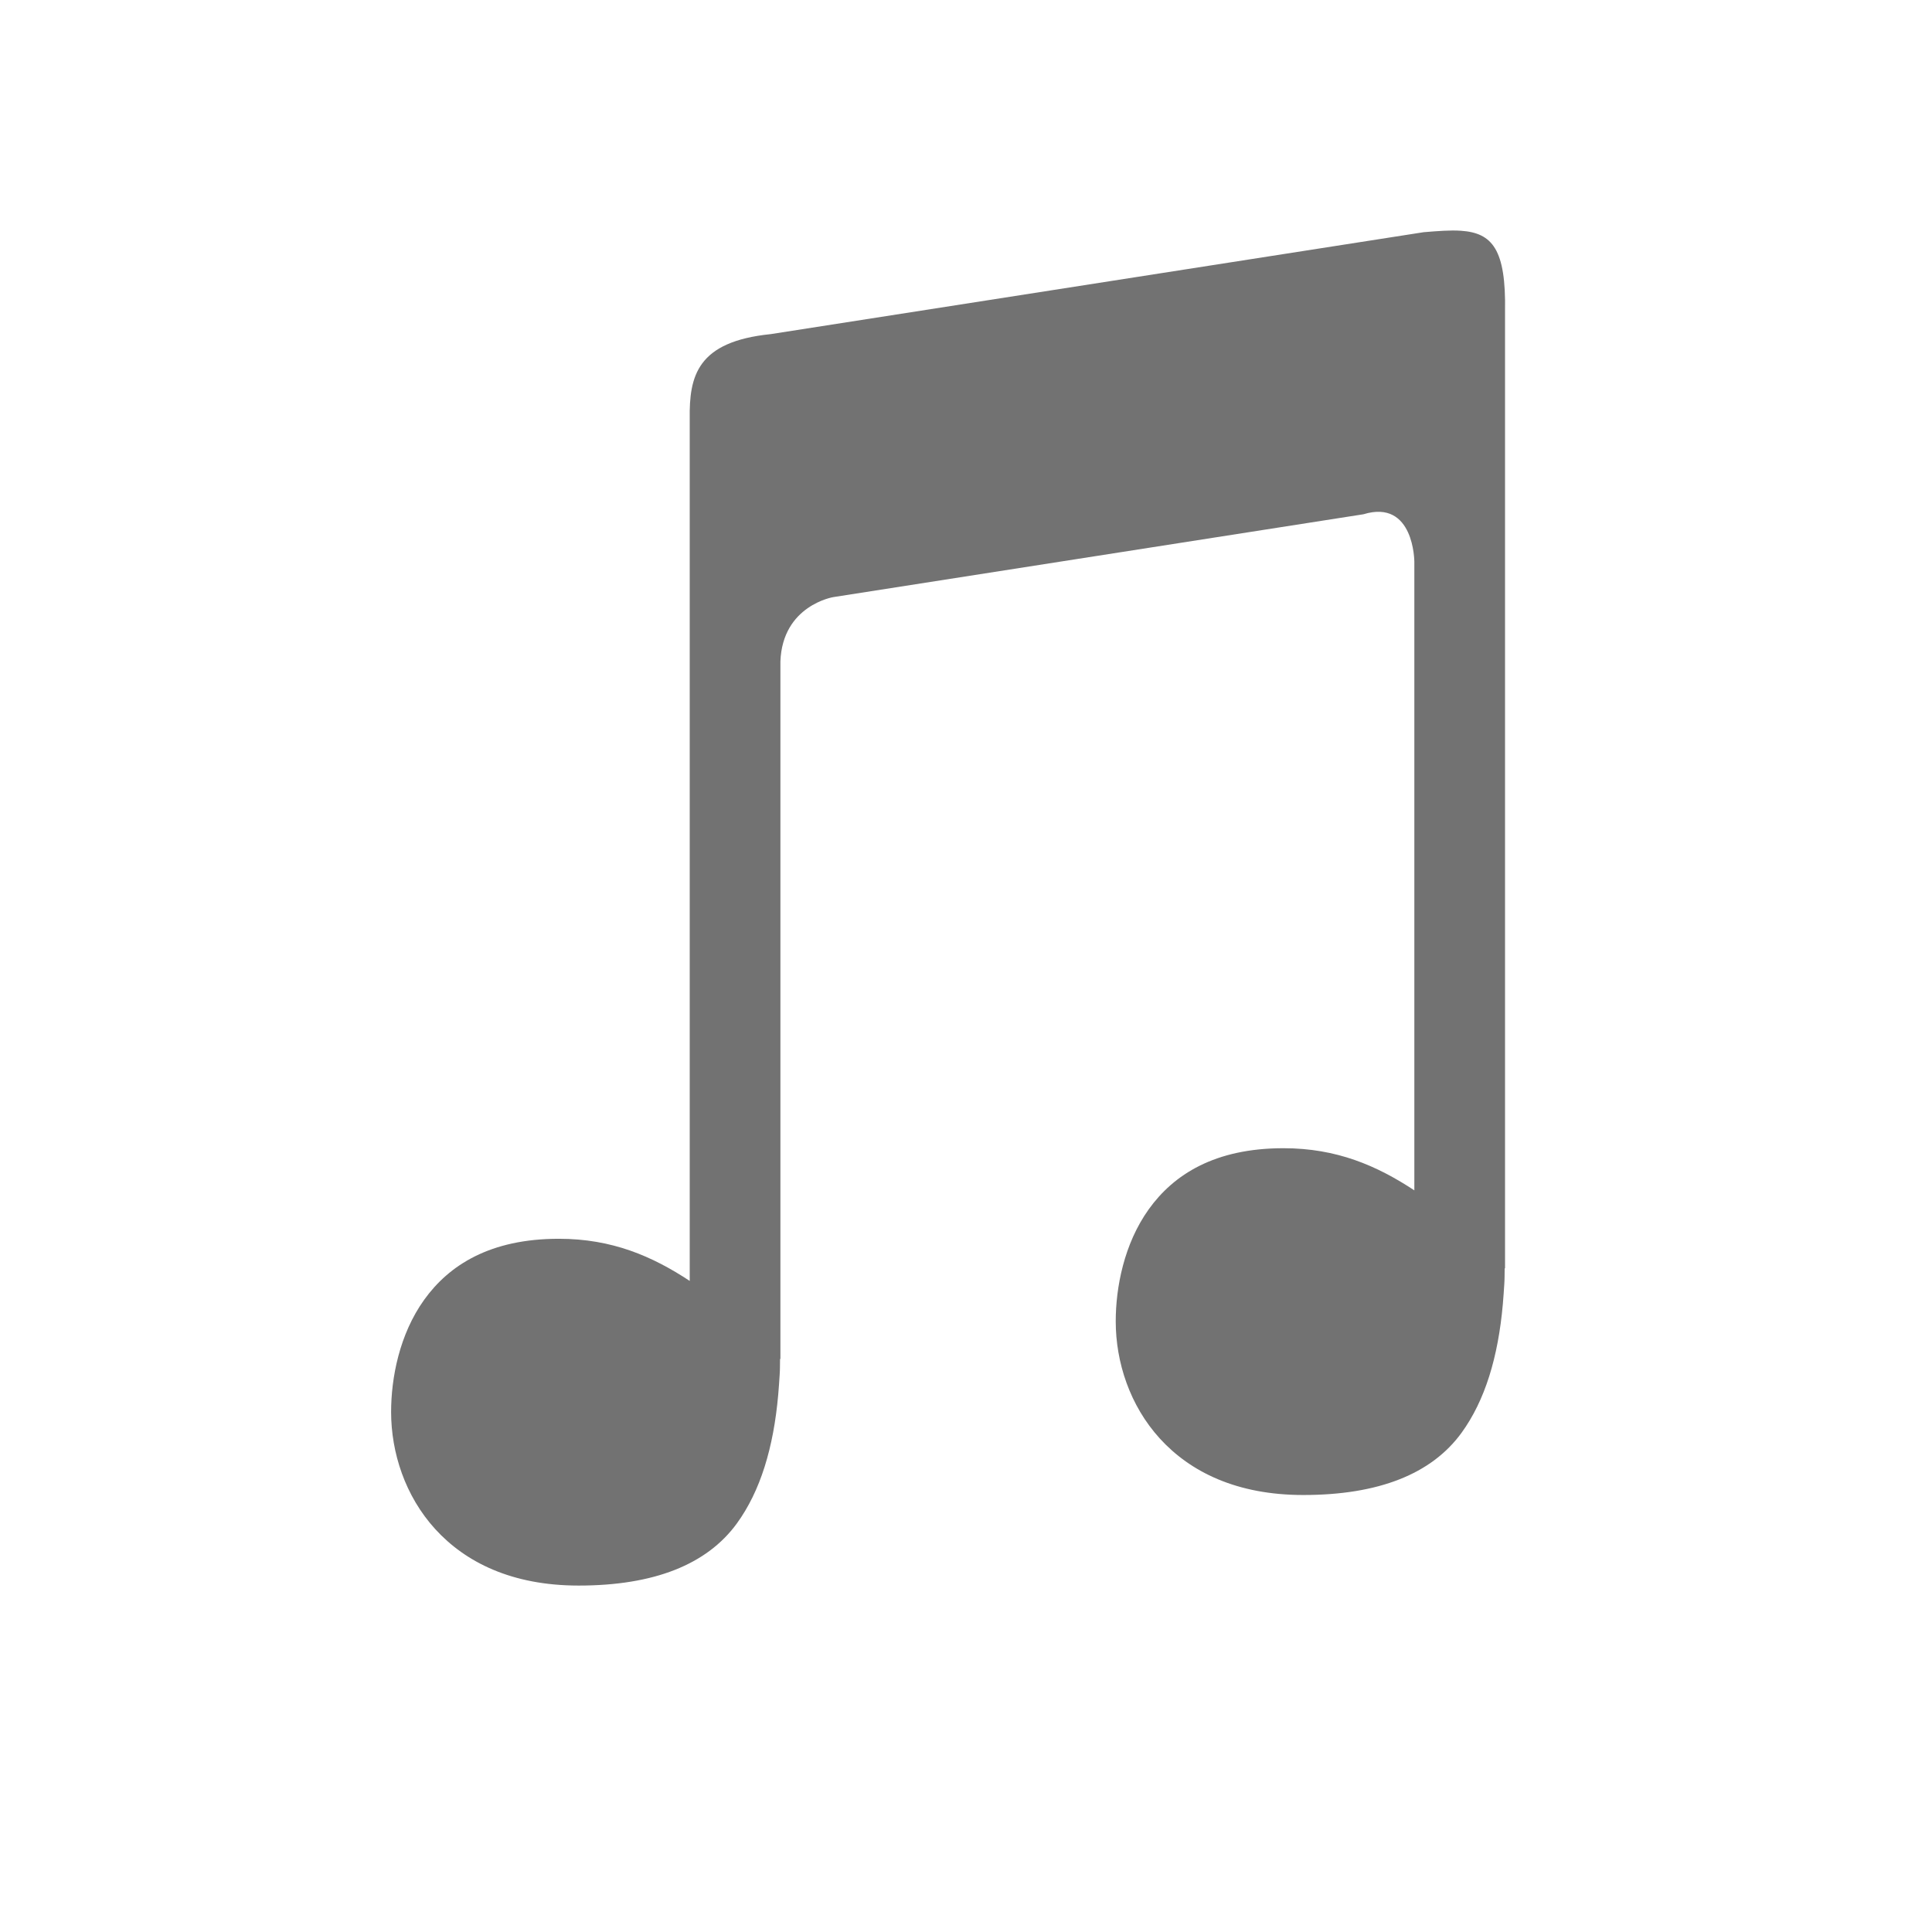 <?xml version="1.0" encoding="UTF-8" standalone="no"?>
<svg
   height="16"
   width="16"
   version="1.1"
   id="svg18717"
   sodipodi:docname="juk.svg"
   inkscape:version="1.2 (dc2aedaf03, 2022-05-15)"
   xmlns:inkscape="http://www.inkscape.org/namespaces/inkscape"
   xmlns:sodipodi="http://sodipodi.sourceforge.net/DTD/sodipodi-0.dtd"
   xmlns="http://www.w3.org/2000/svg"
   xmlns:svg="http://www.w3.org/2000/svg">
  <sodipodi:namedview
     id="namedview18719"
     pagecolor="#505050"
     bordercolor="#eeeeee"
     borderopacity="1"
     inkscape:showpageshadow="0"
     inkscape:pageopacity="0"
     inkscape:pagecheckerboard="0"
     inkscape:deskcolor="#505050"
     showgrid="false"
     inkscape:zoom="24.925514"
     inkscape:cx="10.671796"
     inkscape:cy="8.6256997"
     inkscape:window-width="1308"
     inkscape:window-height="742"
     inkscape:window-x="58"
     inkscape:window-y="26"
     inkscape:window-maximized="1"
     inkscape:current-layer="svg18717" />
  <defs
     id="defs18713">
    <style
       id="current-color-scheme"
       type="text/css">.ColorScheme-Text { color:#727272; } .ColorScheme-Highlight { color:#5294e2; }</style>
  </defs>
  <path
     d="m 12.098,1.911 c -0.086,-0.006 -0.188,0.002 -0.308,0.012 l -5.407,0.844 c -0.61,0.062 -0.676,0.347 -0.671,0.702 V 10.608 c -0.31,-0.204 -0.642,-0.349 -1.084,-0.349 -0.569,0 -0.909,0.218 -1.115,0.505 -0.206,0.287 -0.274,0.649 -0.274,0.929 0,0.337 0.116,0.697 0.366,0.971 0.25,0.274 0.634,0.467 1.187,0.467 0.624,0 1.062,-0.174 1.31,-0.514 0.195,-0.268 0.304,-0.627 0.343,-1.068 0.005,-0.054 0.008,-0.109 0.012,-0.166 0.003,-0.045 0.002,-0.076 0.003,-0.129 h 0.003 V 5.478 c 0.017,-0.465 0.438,-0.533 0.438,-0.533 l 4.39,-0.686 c 0.421,-0.129 0.422,0.393 0.422,0.393 v 5.206 c -0.31,-0.204 -0.642,-0.349 -1.084,-0.349 -0.569,0 -0.909,0.218 -1.115,0.505 -0.206,0.287 -0.274,0.649 -0.274,0.929 0,0.337 0.116,0.697 0.366,0.971 0.25,0.274 0.634,0.467 1.187,0.467 0.624,0 1.062,-0.174 1.31,-0.514 0.195,-0.268 0.304,-0.627 0.343,-1.068 0.005,-0.054 0.008,-0.109 0.012,-0.166 0.003,-0.045 0.002,-0.076 0.003,-0.129 h 0.003 V 2.579 c 0.009,-0.514 -0.105,-0.65 -0.365,-0.668 z"
     style="fill:currentColor;stroke-width:0.75"
     class="ColorScheme-Text"
     fill-rule="evenodd"
     id="path18715" />
</svg>
